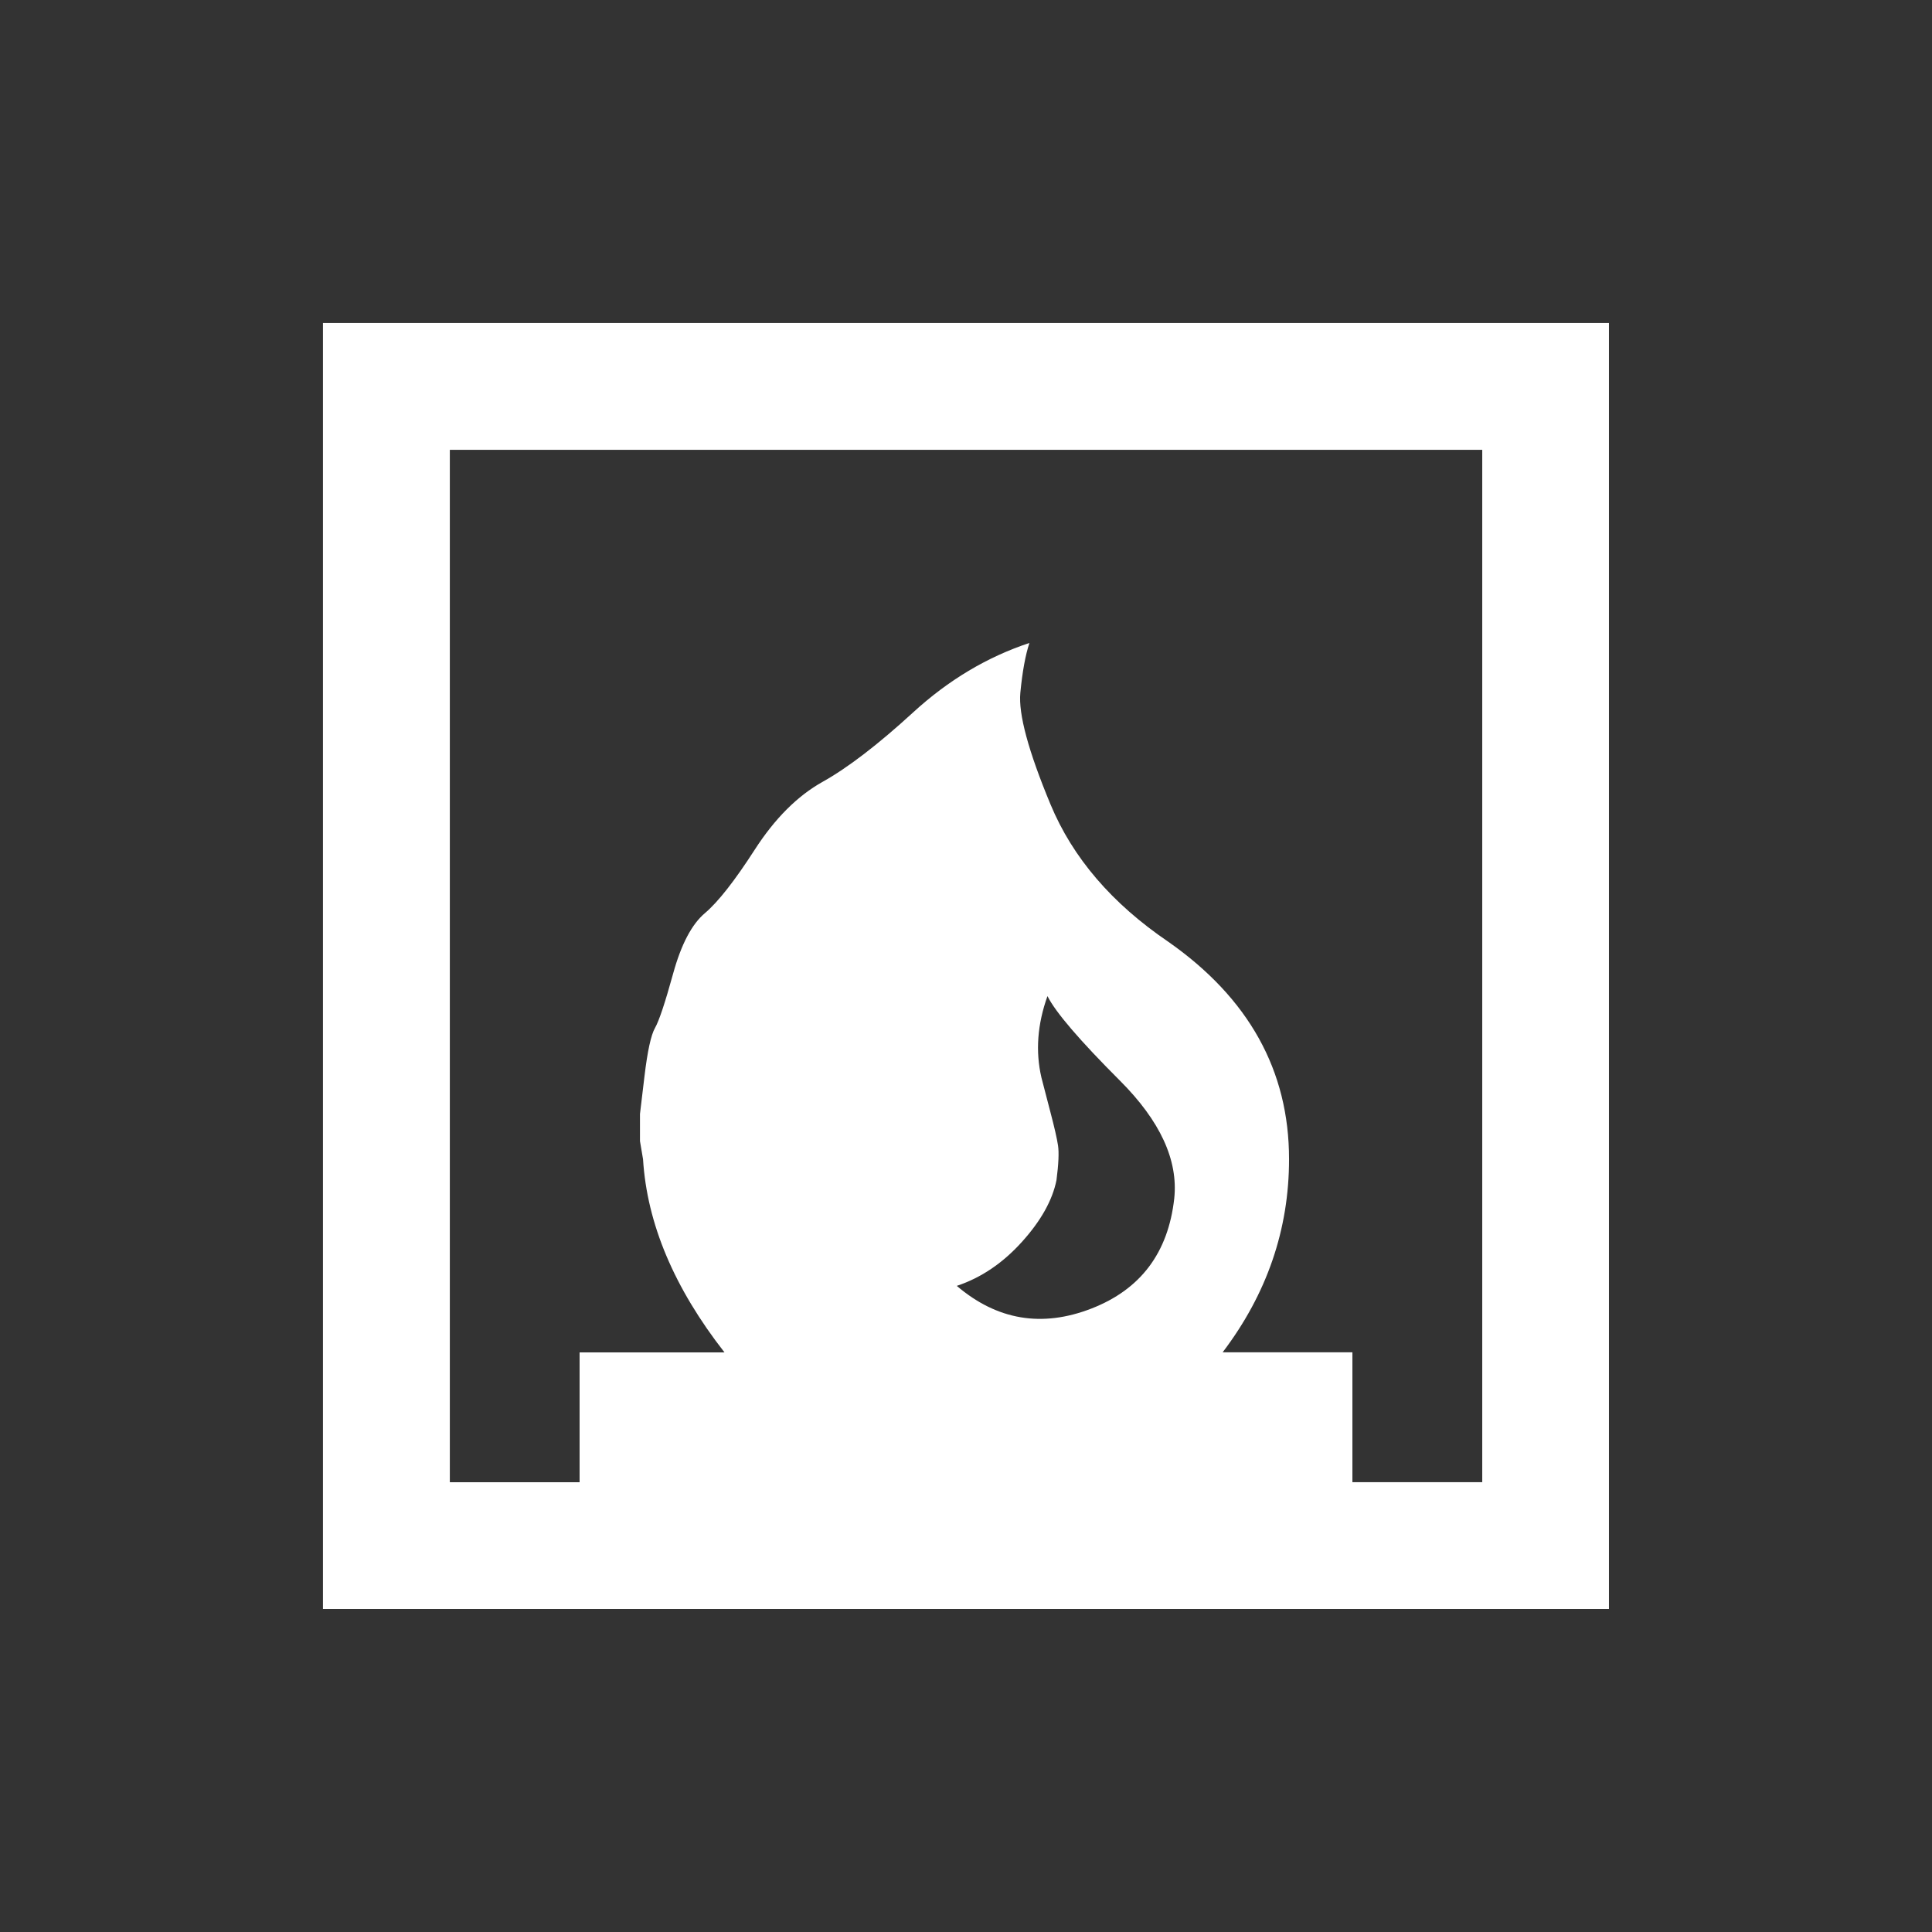 <!-- Generated by IcoMoon.io -->
<svg version="1.1" xmlns="http://www.w3.org/2000/svg" width="24" height="24" viewBox="0 0 24 24">
<rect x="0" y="0" width="24" height="24" fill="#333333" stroke="none"/>
<title>fireplace</title>
<path fill="#fff" d="M18.413 18.413v-12.825h-12.825v12.825h1.612v-1.613h1.8q-0.938-1.2-1.012-2.4l-0.038-0.225v-0.337t0.056-0.469 0.131-0.6 0.225-0.675 0.394-0.75 0.619-0.788 0.844-0.844 1.125-0.863 1.444-0.862q-0.075 0.225-0.113 0.619t0.375 1.387 1.463 1.706q1.5 1.050 1.5 2.7 0 1.313-0.825 2.4h1.612v1.613h1.613zM11.887 15.975q0.75 0.637 1.669 0.281t1.031-1.369q0.075-0.713-0.675-1.463t-0.9-1.050q-0.188 0.525-0.075 1.012 0.038 0.15 0.112 0.431t0.094 0.412-0.019 0.431q-0.075 0.375-0.431 0.769t-0.806 0.544zM4.012 4.012h15.975v15.975h-15.975v-15.975z"></path>
</svg>
